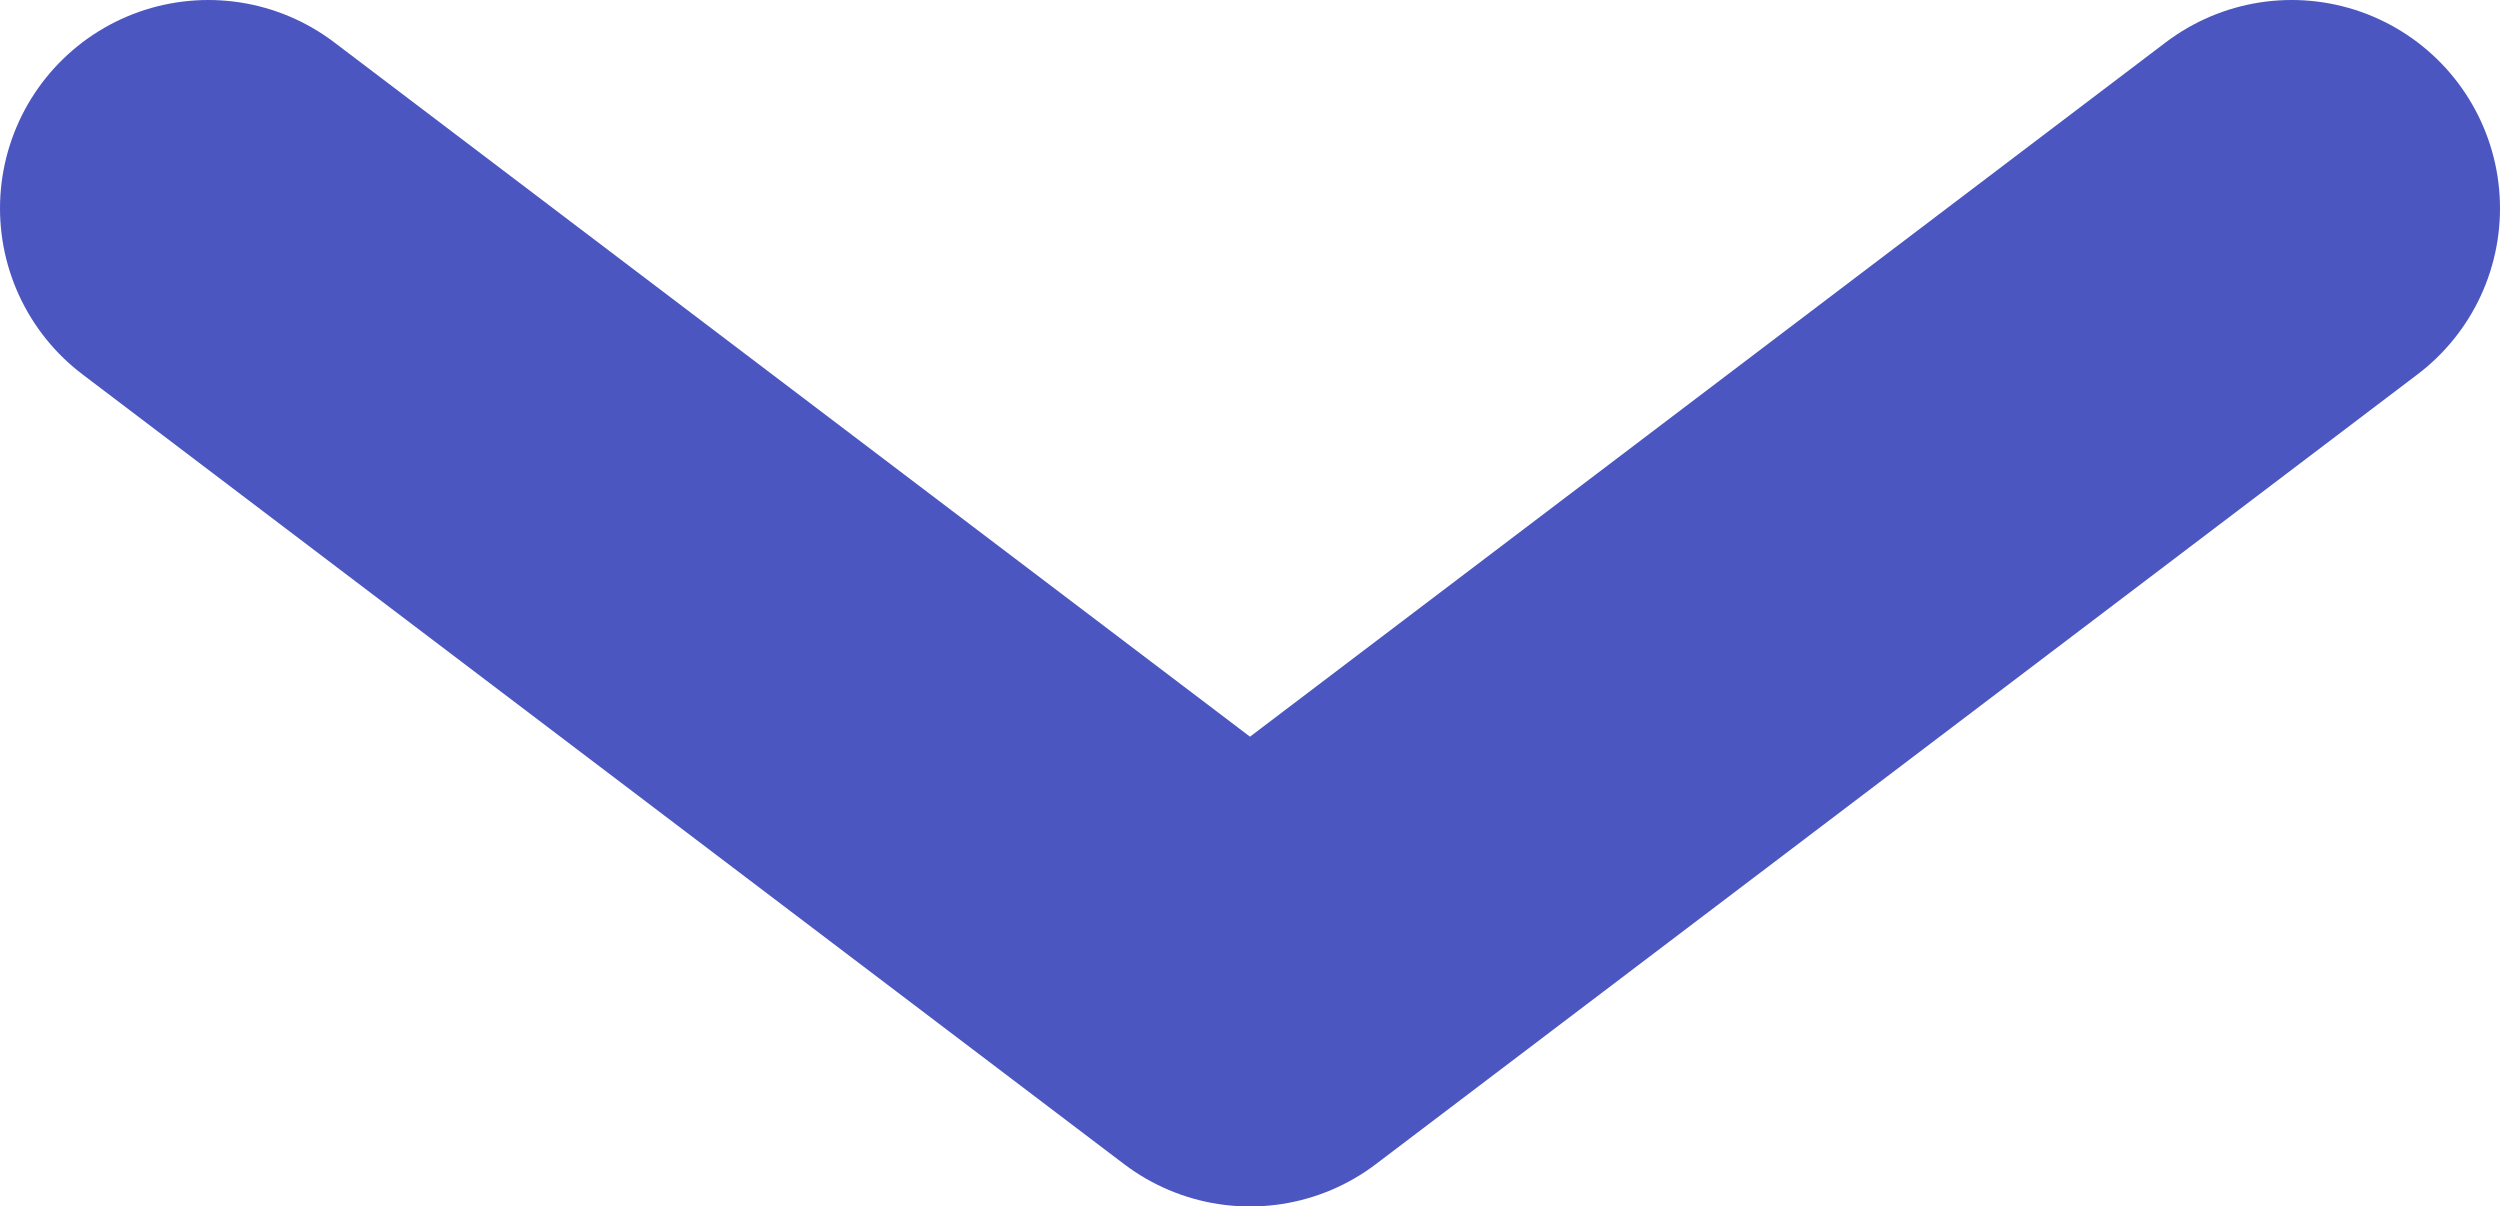 <svg xmlns="http://www.w3.org/2000/svg" width="12" height="5.791" viewBox="0 0 12 5.791">
  <path id="Union_231" data-name="Union 231" d="M3.791,5,0,10ZM0,0,3.791,5Z" transform="translate(11 1) rotate(90)" fill="none" stroke="#4b56c0" stroke-linecap="round" stroke-linejoin="round" stroke-width="2"/>
</svg>
